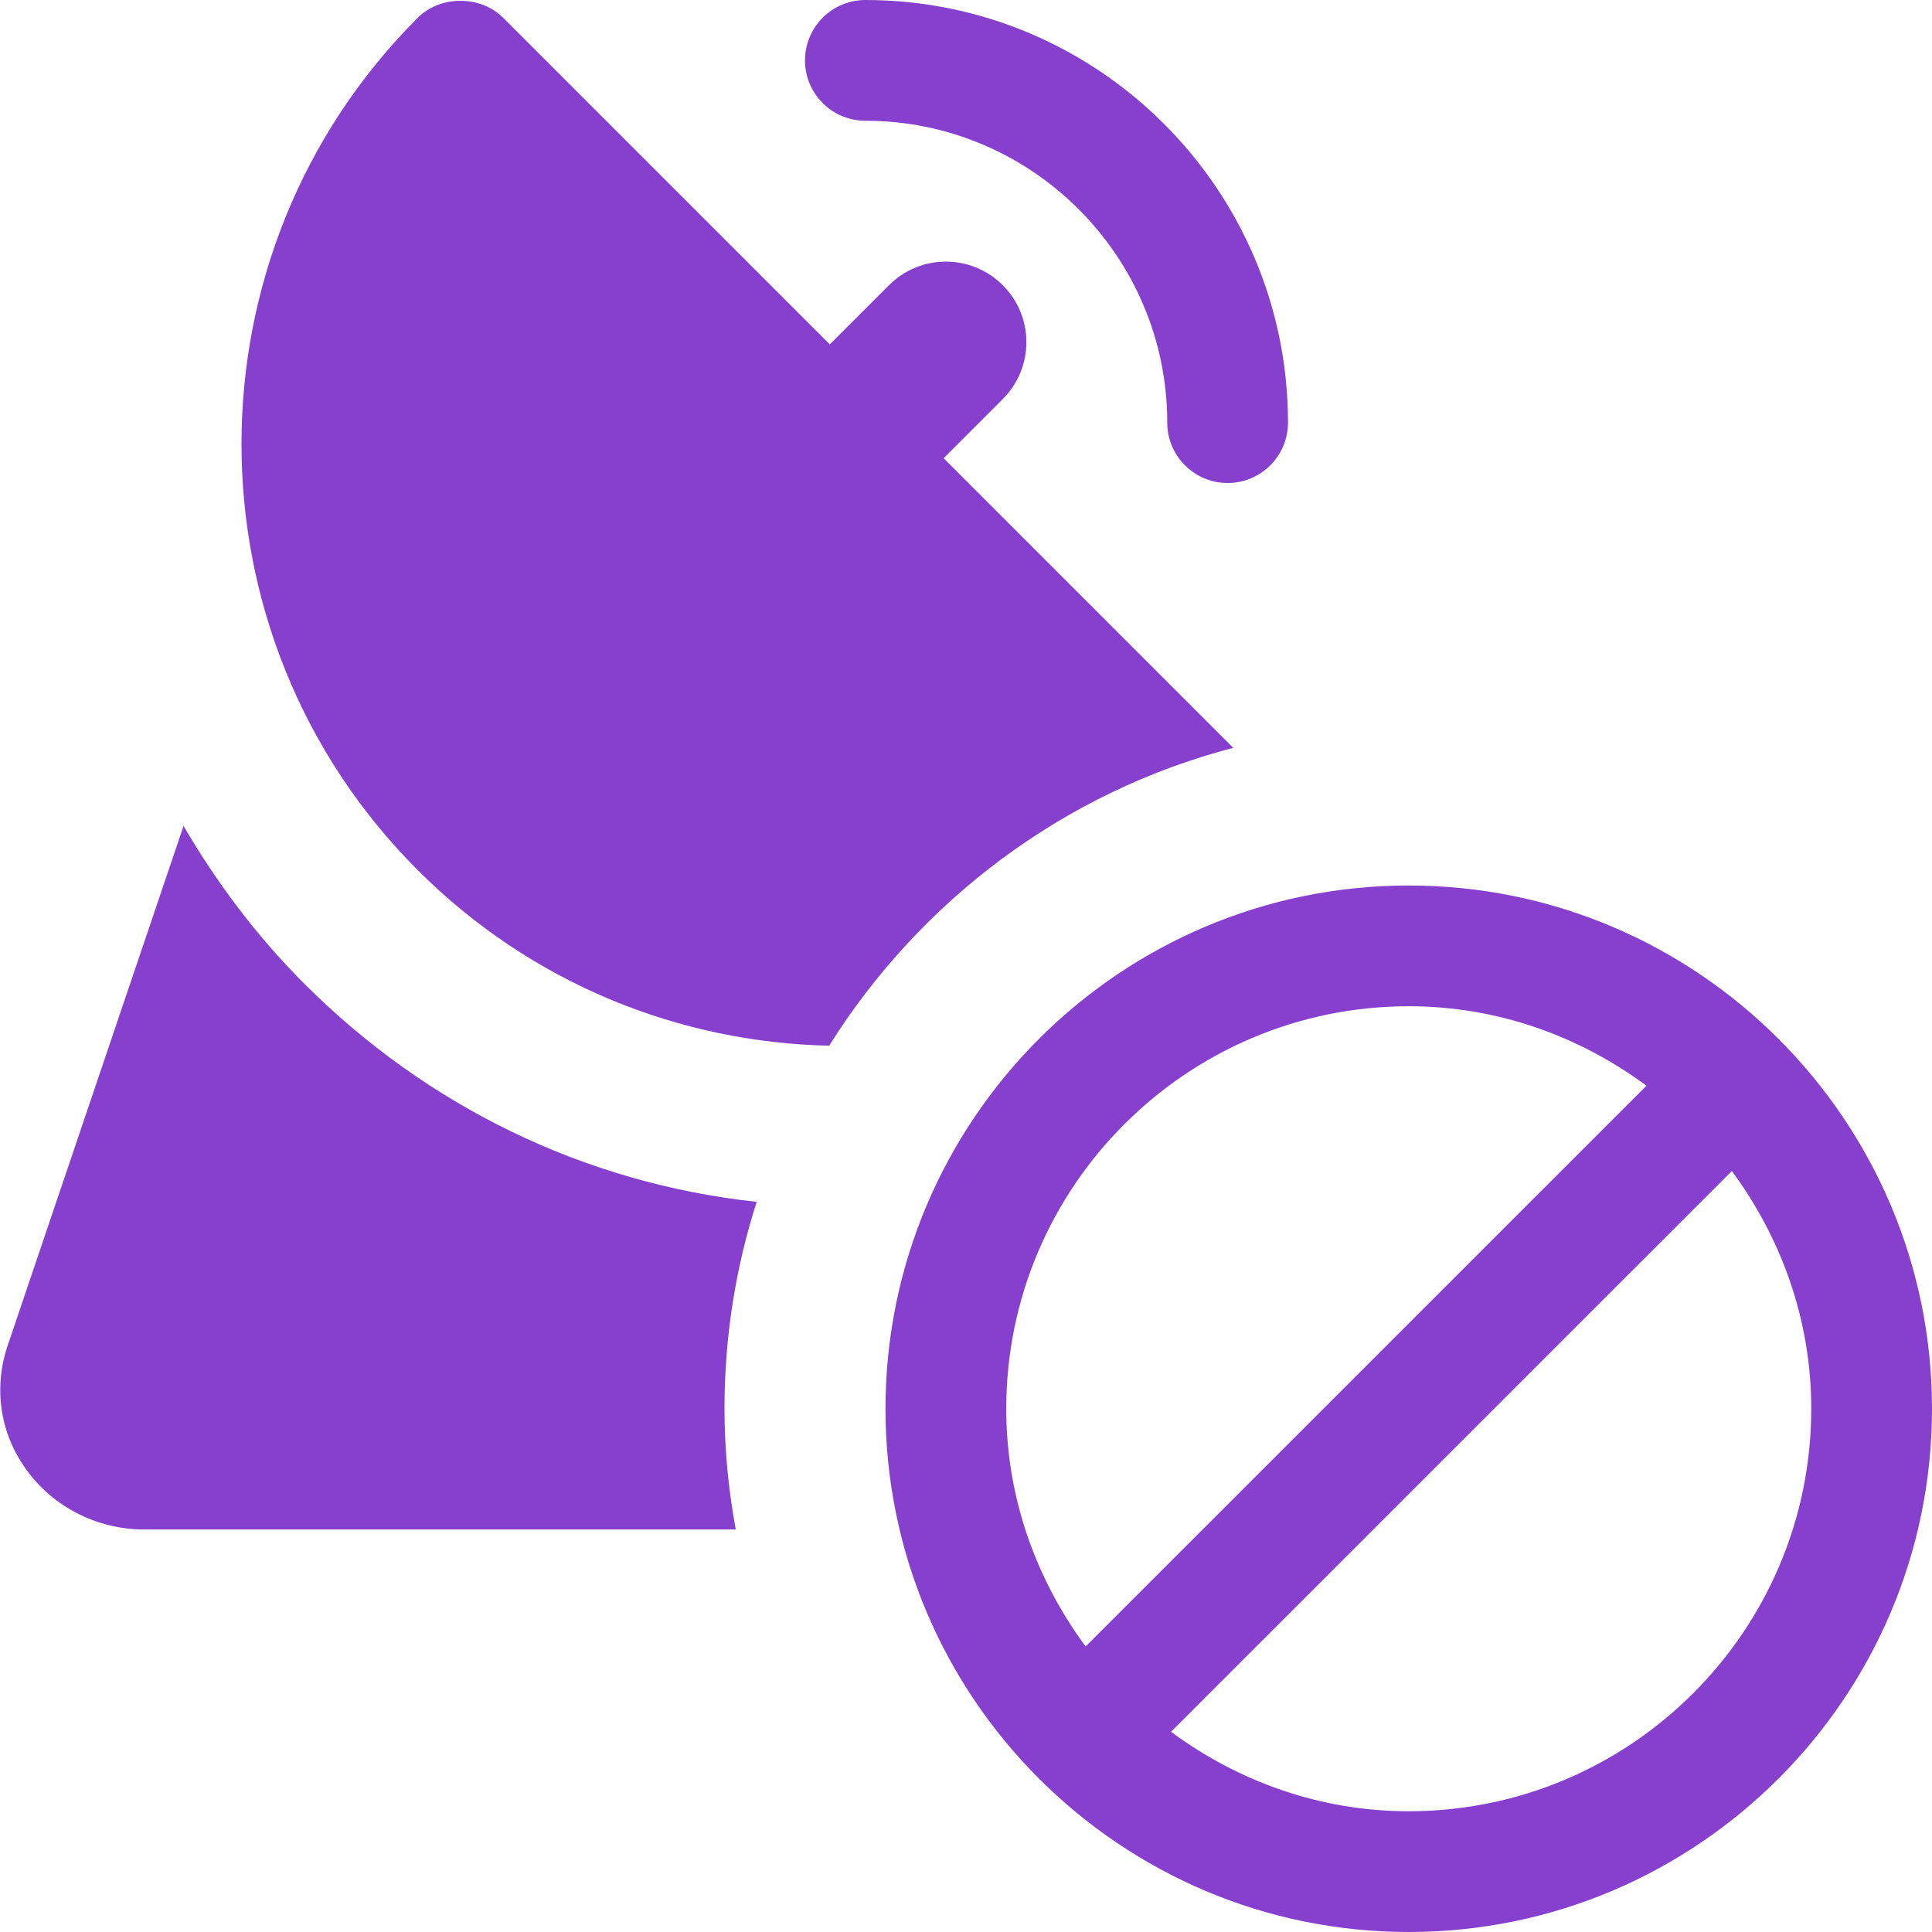 <svg width="512" height="512" viewBox="0 0 512 512" fill="none" xmlns="http://www.w3.org/2000/svg">
<path d="M373.333 234.667C296.875 234.667 234.667 296.875 234.667 373.333C234.667 449.792 296.875 512 373.333 512C449.792 512 512 449.792 512 373.333C512 296.875 449.792 234.667 373.333 234.667ZM266.667 373.333C266.667 314.517 314.517 266.667 373.333 266.667C396.971 266.667 418.624 274.645 436.331 287.723L287.701 436.331C274.645 418.624 266.667 396.971 266.667 373.333ZM373.333 480C349.696 480 328.043 472.021 310.336 458.944L458.965 310.336C472.021 328.043 480 349.696 480 373.333C480 432.149 432.149 480 373.333 480Z" fill="#8740CD"/>
<path d="M326.827 198.187L250.069 121.429L265.749 105.749C274.091 97.408 274.091 83.925 265.749 75.584C257.408 67.243 243.925 67.243 235.584 75.584L219.904 91.264L133.333 4.693C127.36 -1.28 116.693 -1.28 110.72 4.693C48.427 66.987 48.427 168.32 110.72 230.613C140.8 260.693 180.053 276.267 219.733 277.12C243.84 238.72 281.813 209.92 326.827 198.187Z" fill="#8740CD"/>
<path d="M341.333 112C341.333 50.24 291.093 0 229.333 0C220.501 0 213.333 7.168 213.333 16C213.333 24.832 220.501 32 229.333 32C273.429 32 309.333 67.904 309.333 112C309.333 120.832 316.501 128 325.333 128C334.165 128 341.333 120.832 341.333 112Z" fill="#8740CD"/>
<path d="M80.64 260.693C67.84 247.893 57.387 233.813 48.64 218.88L1.92 356.907C-1.707 368 3.43302e-05 379.947 7.04 389.547C14.08 399.36 25.813 405.333 38.187 405.333H194.987C193.067 394.88 192 384.213 192 373.333C192 354.133 194.987 335.787 200.533 318.507C155.093 313.6 113.28 293.333 80.64 260.693V260.693Z" fill="#8740CD"/>
</svg>

